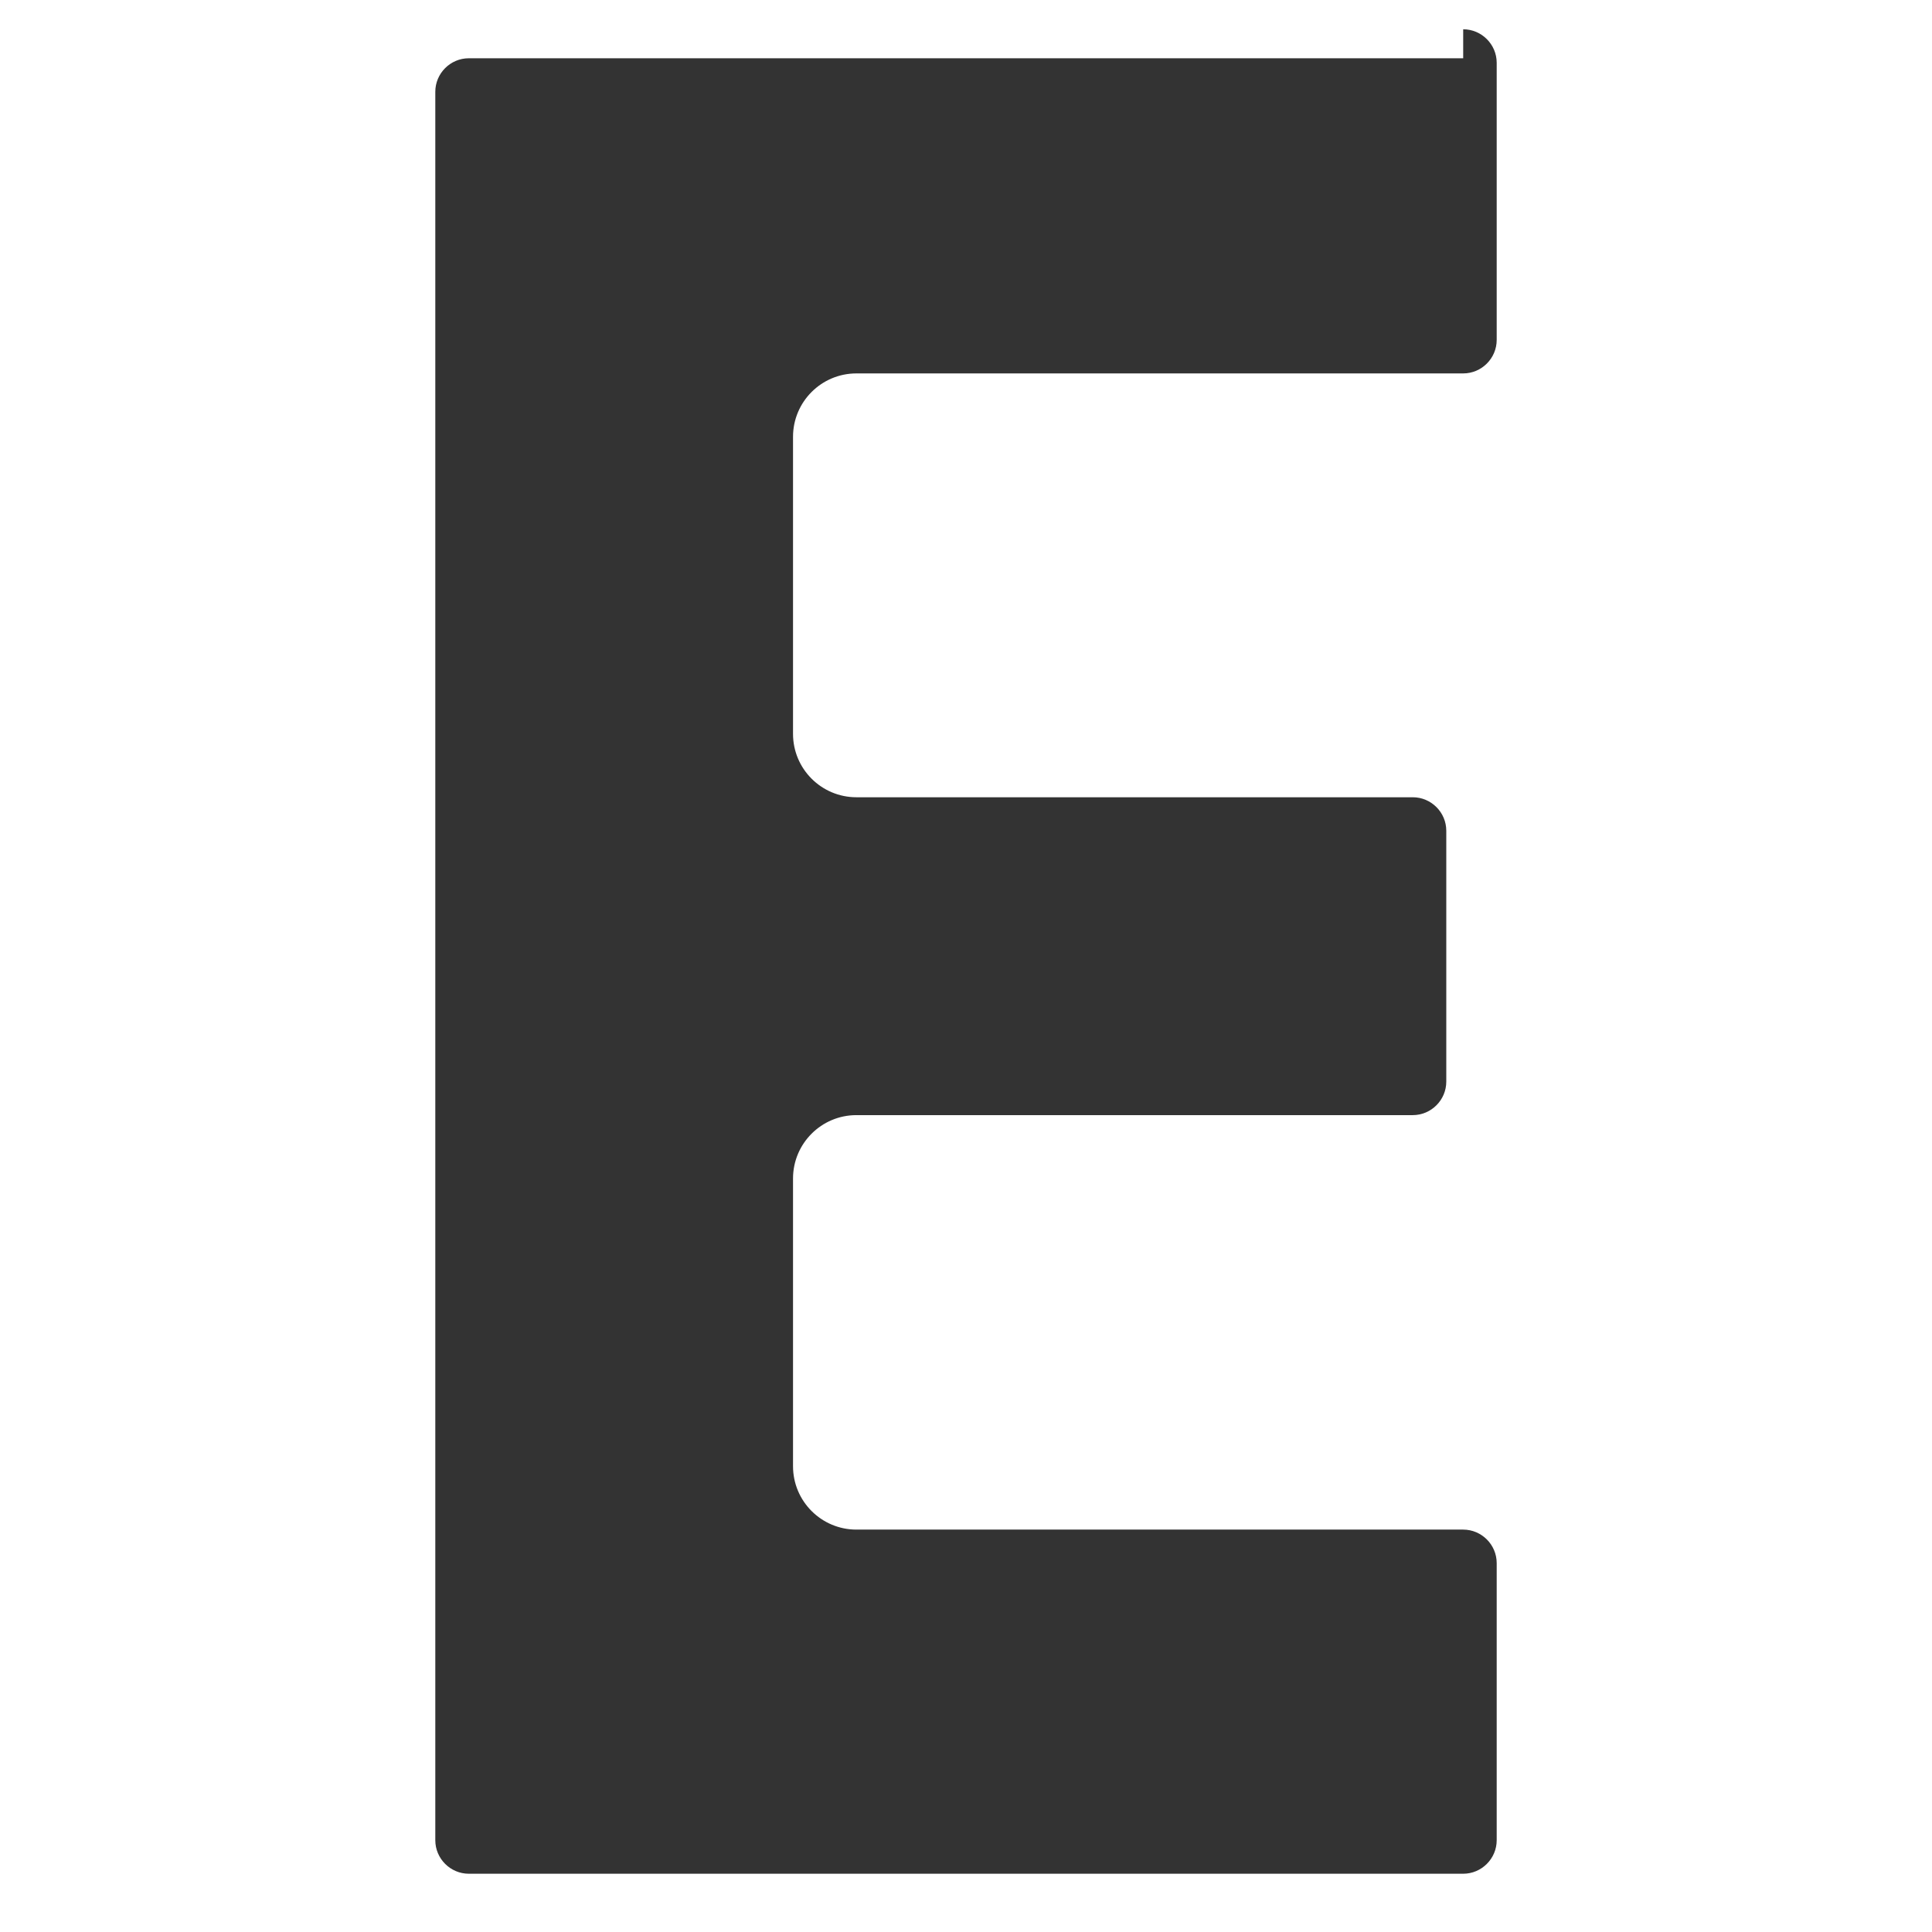 <svg width="32" height="32" viewBox="-32 -32 64 64" xmlns="http://www.w3.org/2000/svg">
  <path d="M16.47,-30.07H-16.47c-.61,0-1.11,.5-1.11,1.11V28.96c0,.61,.5,1.11,1.11,1.11H16.47c.61,0,1.11-.5,1.11-1.11v-9.18c0-.61-.5-1.11-1.11-1.11h-20.1c-1.16,0-2.1-.94-2.1-2.1v-9.53c0-1.16,.94-2.1,2.1-2.1h18.43c.61,0,1.11-.5,1.11-1.11v-8.31c0-.61-.5-1.11-1.11-1.11h-18.43c-1.16,0-2.1-.94-2.1-2.1v-9.84c0-1.16,.94-2.1,2.1-2.1h20.1c.61,0,1.11-.5,1.11-1.11v-9.18c0-.61-.5-1.11-1.11-1.11Z" fill="#333"/>
</svg>